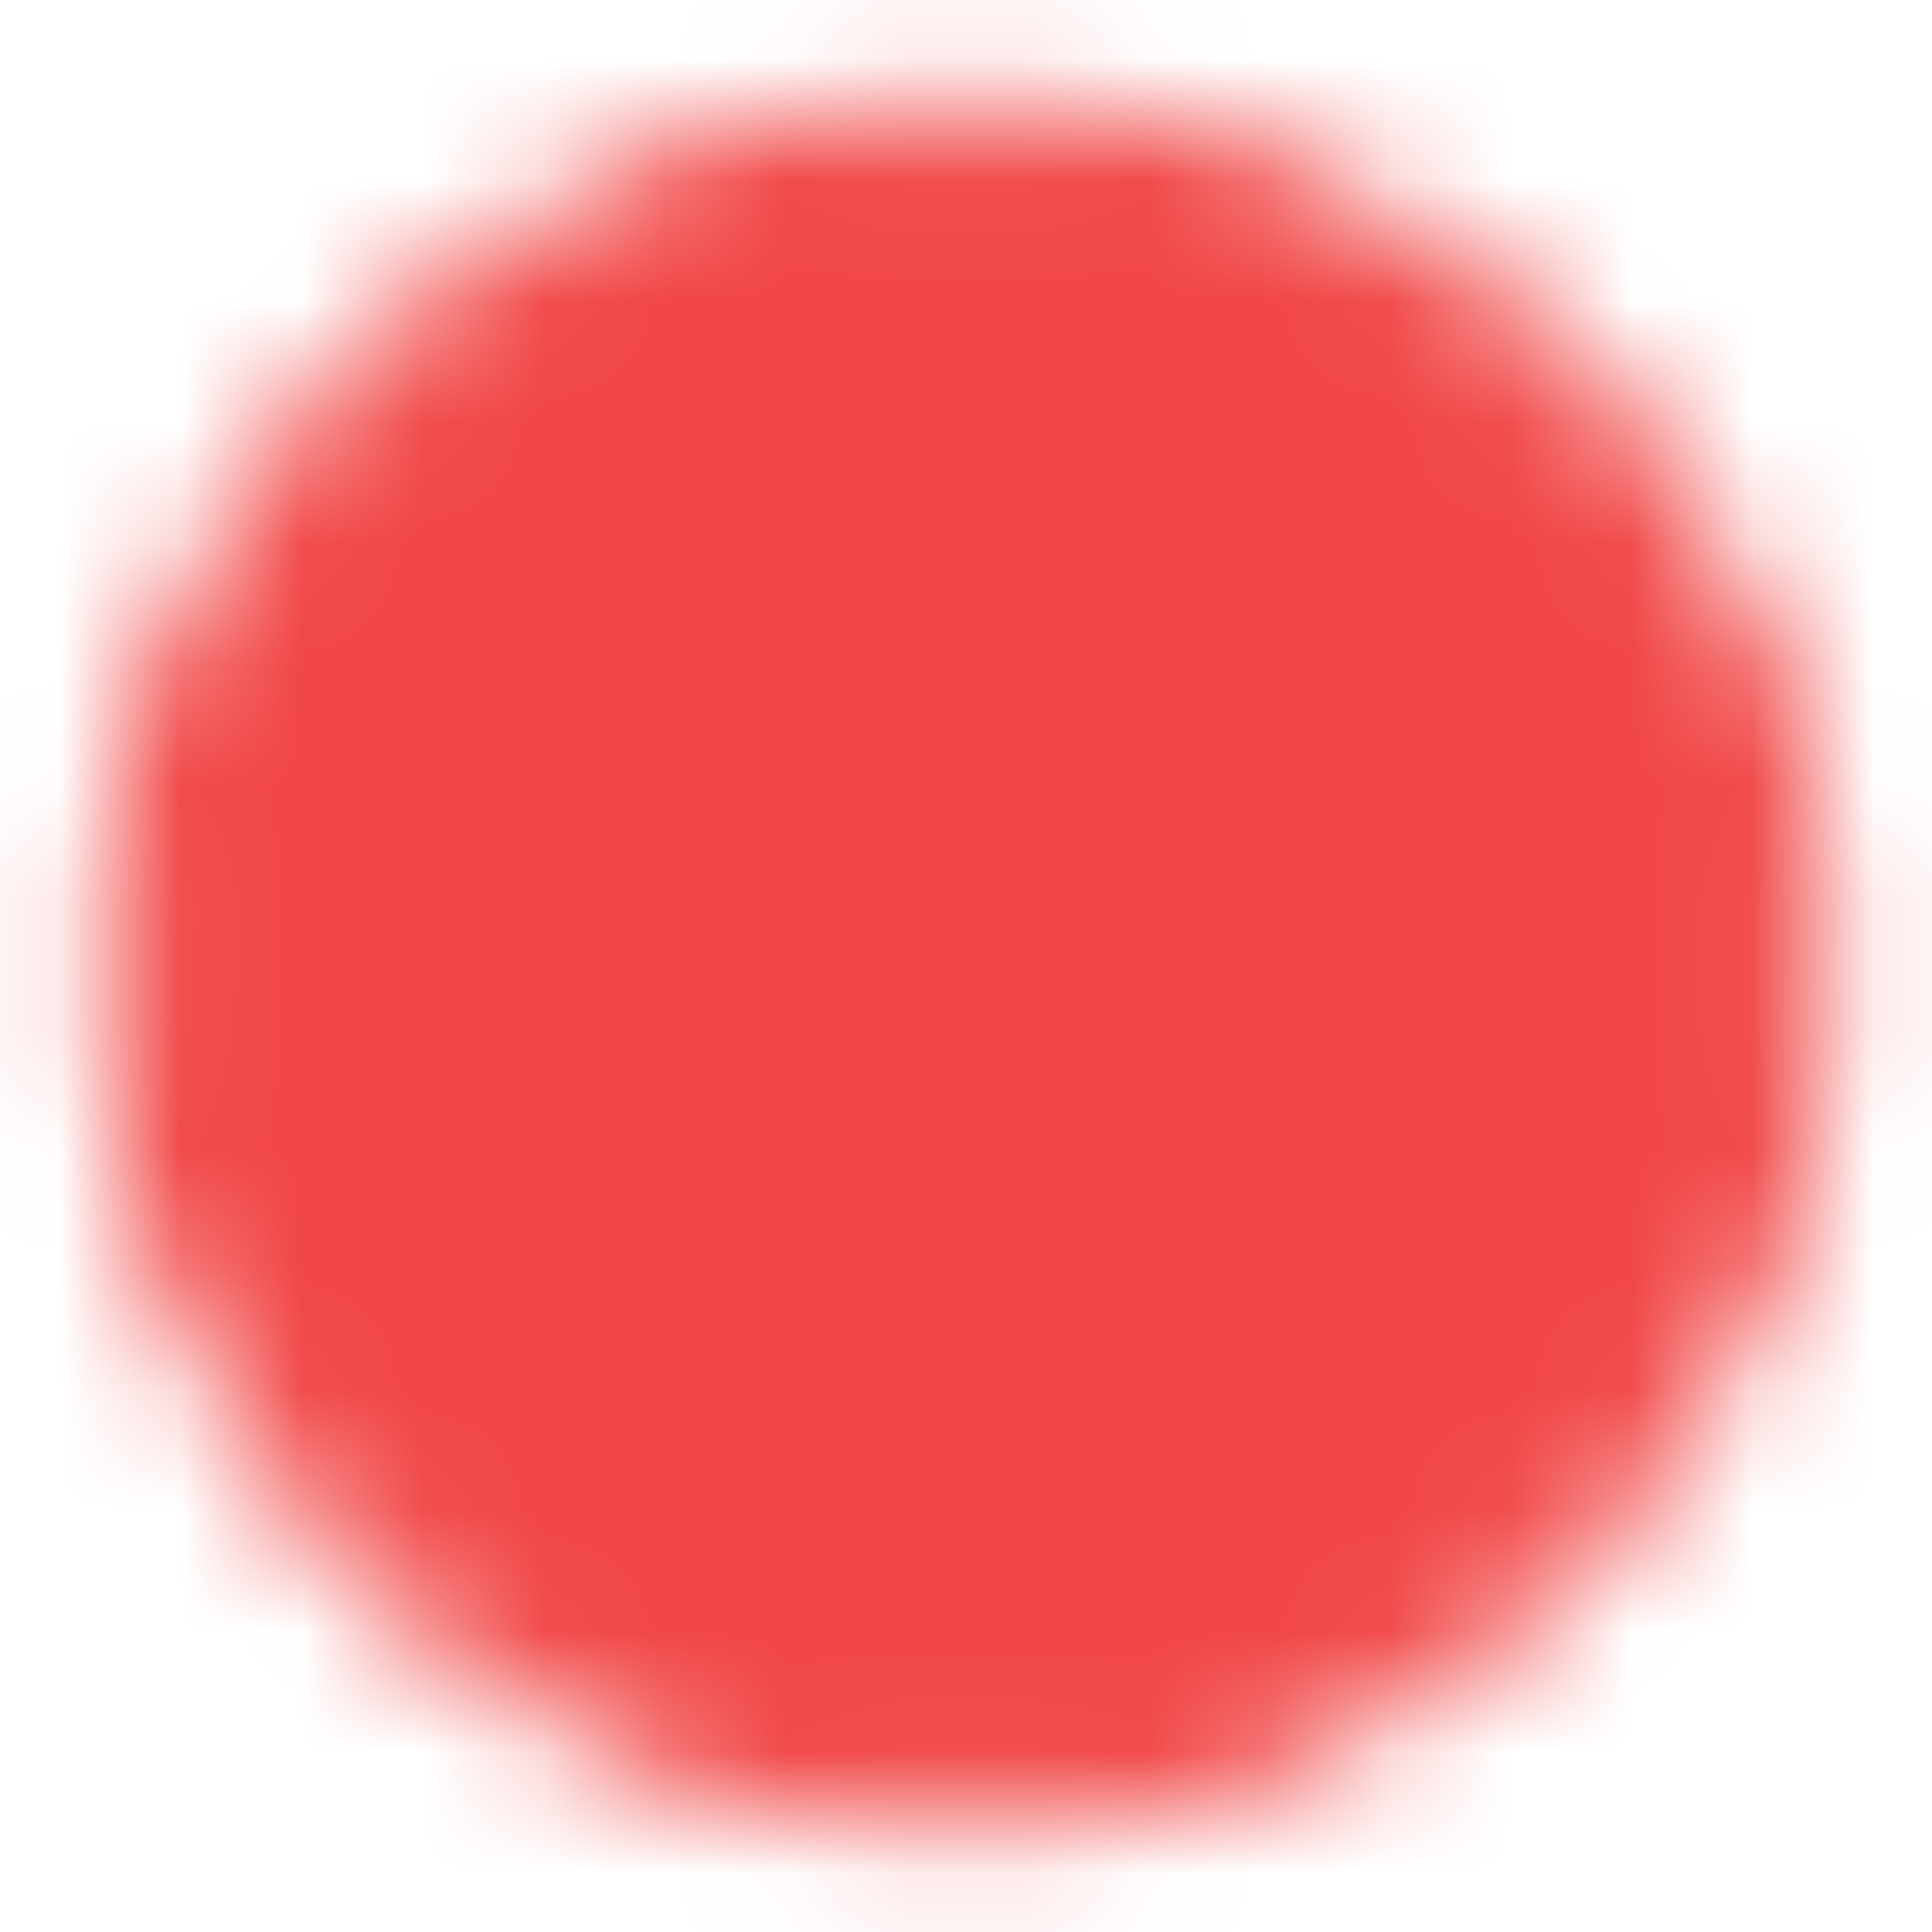 <svg width="16" height="16" viewBox="0 0 16 16" fill="none" xmlns="http://www.w3.org/2000/svg">
<g clip-path="url(#clip0_314_9332)">
<mask id="mask0_314_9332" style="mask-type:luminance" maskUnits="userSpaceOnUse" x="0" y="0" width="16" height="16">
<path d="M8 14.667C8.876 14.668 9.743 14.496 10.552 14.161C11.361 13.826 12.096 13.334 12.714 12.714C13.334 12.096 13.826 11.361 14.161 10.552C14.496 9.743 14.668 8.876 14.667 8C14.668 7.125 14.496 6.257 14.161 5.448C13.826 4.639 13.334 3.905 12.714 3.286C12.096 2.666 11.361 2.175 10.552 1.839C9.743 1.504 8.876 1.332 8 1.333C7.125 1.332 6.257 1.504 5.448 1.839C4.639 2.175 3.905 2.666 3.286 3.286C2.666 3.905 2.175 4.639 1.839 5.448C1.504 6.257 1.332 7.125 1.333 8C1.332 8.876 1.504 9.743 1.839 10.552C2.175 11.361 2.666 12.096 3.286 12.714C3.905 13.334 4.639 13.826 5.448 14.161C6.257 14.496 7.125 14.668 8 14.667Z" fill="white" stroke="white" stroke-linejoin="round"/>
<path fill-rule="evenodd" clip-rule="evenodd" d="M8 12.334C8.221 12.334 8.433 12.246 8.59 12.09C8.746 11.933 8.834 11.721 8.834 11.5C8.834 11.279 8.746 11.067 8.59 10.911C8.433 10.755 8.221 10.667 8 10.667C7.779 10.667 7.567 10.755 7.411 10.911C7.255 11.067 7.167 11.279 7.167 11.5C7.167 11.721 7.255 11.933 7.411 12.09C7.567 12.246 7.779 12.334 8 12.334Z" fill="black"/>
<path d="M8 4V9.333" stroke="black" stroke-linecap="round" stroke-linejoin="round"/>
</mask>
<g mask="url(#mask0_314_9332)">
<path d="M0 0H16V16H0V0Z" fill="#F14646"/>
</g>
</g>
<defs>
<clipPath id="clip0_314_9332">
<rect width="16" height="16" fill="white"/>
</clipPath>
</defs>
</svg>
